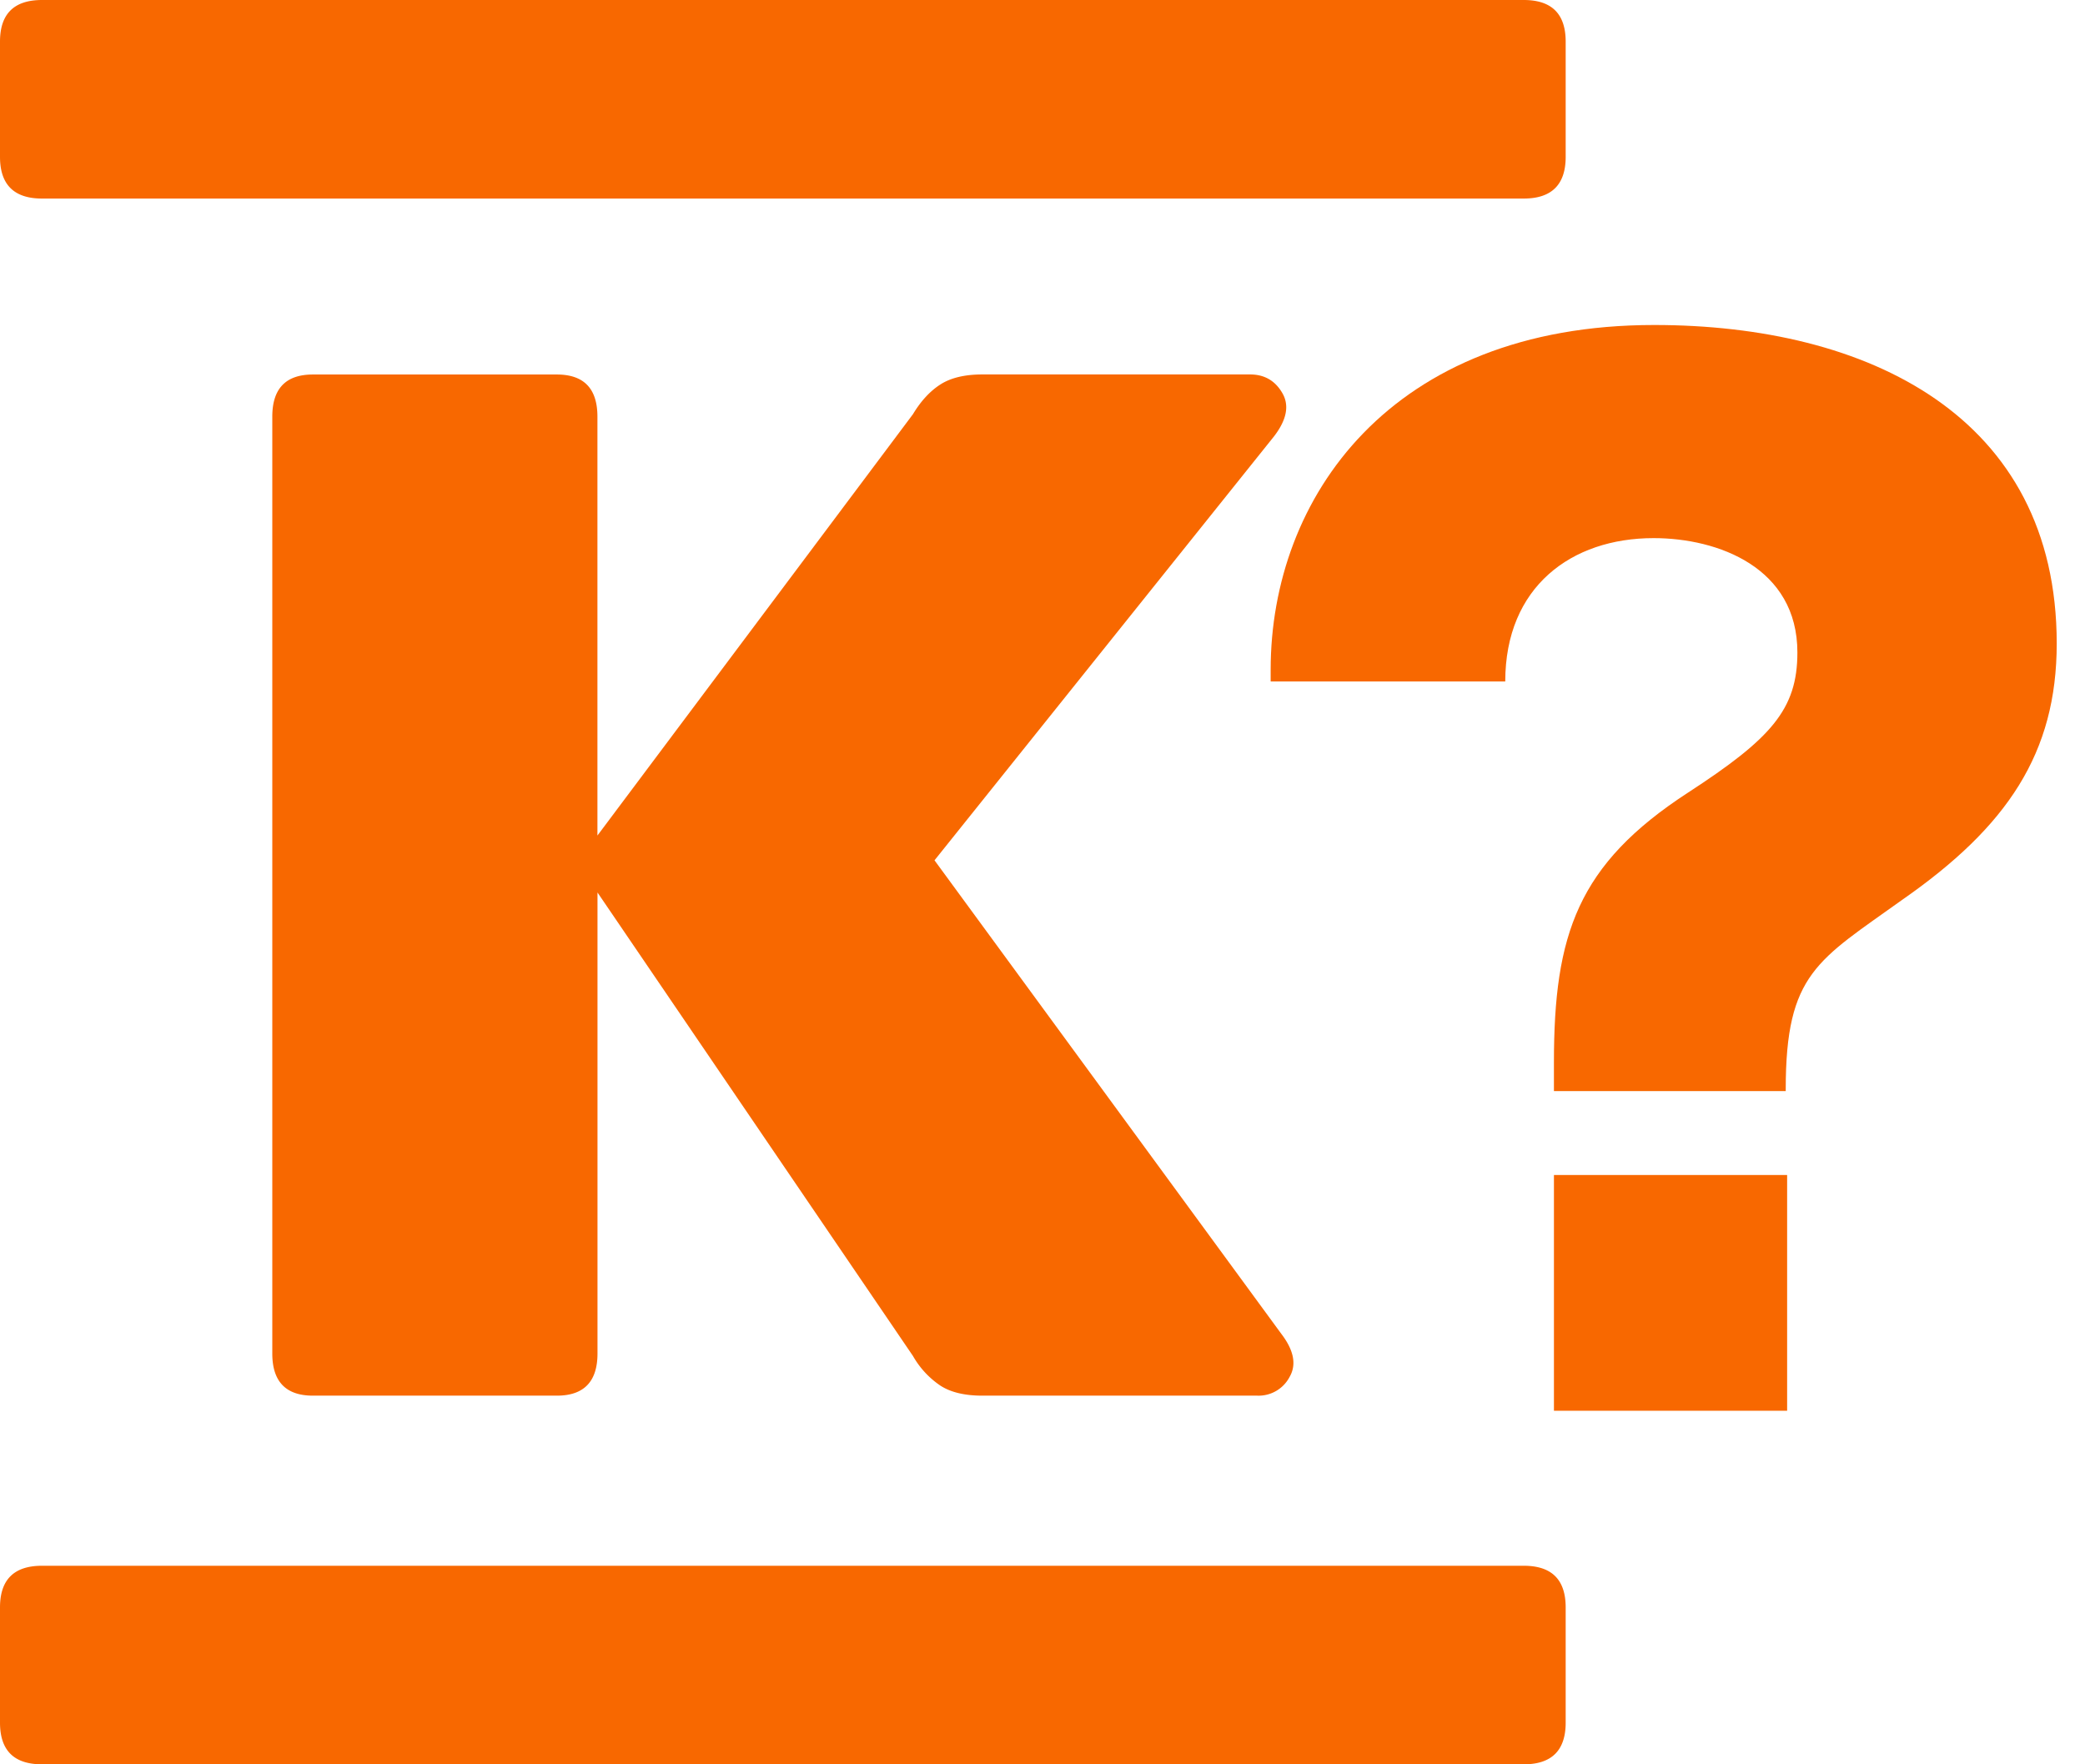 <?xml version="1.0" encoding="UTF-8" standalone="no"?>
<svg
   xmlns:dc="http://purl.org/dc/elements/1.1/"
   xmlns:cc="http://creativecommons.org/ns#"
   xmlns:rdf="http://www.w3.org/1999/02/22-rdf-syntax-ns#"
   xmlns:svg="http://www.w3.org/2000/svg"
   xmlns="http://www.w3.org/2000/svg"
   xmlns:xlink="http://www.w3.org/1999/xlink"
   xmlns:sodipodi="http://sodipodi.sourceforge.net/DTD/sodipodi-0.dtd"
   xmlns:inkscape="http://www.inkscape.org/namespaces/inkscape"
   width="33.5"
   height="28.346"
   viewBox="0 0 33.5 28.346"
   version="1.1"
   id="svg11"
   sodipodi:docname="kyslogo_no_margin.svg"
   inkscape:export-filename="/home/exep/code/mysteerimurkina/public/huutis.png"
   inkscape:export-xdpi="899.58563"
   inkscape:export-ydpi="899.58563"
   inkscape:version="0.92.4 5da689c313, 2019-01-14">
  <sodipodi:namedview
     pagecolor="#ffffff"
     bordercolor="#666666"
     borderopacity="1"
     objecttolerance="10"
     gridtolerance="10"
     guidetolerance="10"
     inkscape:pageopacity="0"
     inkscape:pageshadow="2"
     inkscape:window-width="1366"
     inkscape:window-height="709"
     id="namedview11"
     showgrid="false"
     inkscape:zoom="7.6724368"
     inkscape:cx="21.505553"
     inkscape:cy="14.173"
     inkscape:window-x="0"
     inkscape:window-y="0"
     inkscape:window-maximized="1"
     inkscape:current-layer="g9" />
  <defs
     id="defs3">
    <path
       id="a"
       d="m 15.783,32.747 c -0.282,0 -0.506,-0.053 -0.672,-0.16 A 1.421,1.421 0 0 1 14.669,32.11 L 9.6,24.663 v 7.407 c 0,0.451 -0.218,0.677 -0.653,0.677 H 5.028 c -0.435,0 -0.653,-0.226 -0.653,-0.677 V 17.018 c 0,-0.452 0.218,-0.677 0.653,-0.677 h 3.918 c 0.435,0 0.653,0.225 0.653,0.677 v 6.73 l 5.07,-6.77 c 0.128,-0.213 0.276,-0.372 0.442,-0.478 0.166,-0.106 0.39,-0.16 0.672,-0.16 h 4.302 c 0.23,0 0.404,0.1 0.519,0.3 0.115,0.198 0.07,0.43 -0.135,0.696 l -5.454,6.81 5.57,7.605 c 0.204,0.266 0.25,0.498 0.134,0.697 A 0.562,0.562 0 0 1 20.2,32.747 Z M 0,36.15 c 0,-0.447 0.225,-0.67 0.675,-0.67 h 23.807 c 0.45,0 0.674,0.223 0.674,0.67 V 38 c 0,0.447 -0.225,0.67 -0.674,0.67 H 0.675 C 0.225,38.67 0,38.448 0,38 Z M 0,10.993 c 0,-0.446 0.225,-0.669 0.675,-0.669 h 23.807 c 0.45,0 0.674,0.223 0.674,0.67 v 1.85 c 0,0.446 -0.225,0.67 -0.674,0.67 H 0.675 C 0.225,13.514 0,13.29 0,12.844 v -1.85 z"
       inkscape:connector-curvature="0" />
  </defs>
  <g
     transform="translate(-44.253,-9.91)"
     style="fill:#f86800;fill-rule:evenodd"
     id="g9">
    <use
       xlink:href="#a"
       id="use7"
       transform="translate(44.253,-0.414)"
       x="0"
       y="0"
       width="100%"
       height="100%" />
    <g
       style="clip-rule:evenodd;fill-rule:evenodd;image-rendering:optimizeQuality;shape-rendering:geometricPrecision;text-rendering:geometricPrecision"
       id="g244"
       transform="matrix(0.213,0,0,0.228,-54.559,15.476)">
      <g
         id="g231"
         transform="translate(81.199,-28.746)">
        <path
           id="path229"
           d="m 537.851,49.682 c 0,-16.026 -14.26,-22.447 -30.366,-22.447 -19.889,0 -28.929,12.196 -28.929,24.289 v 0.829 h 17.696 c 0,-6.661 4.979,-10.1 11.189,-10.1 4.879,0 10.848,2.085 10.848,8.058 0,4.018 -1.99,6.07 -8.261,9.882 -8.325,5.061 -10.104,9.99 -10.104,19.004 v 2.024 h 17.485 v -0.135 c 0,-8.185 2.423,-9.077 8.805,-13.357 C 534.117,62.585 537.851,57.413 537.851,49.682 Z M 517.515,87.13 H 499.925 V 103.745 H 517.515 Z"
           style="fill:#f86800;fill-opacity:1;fill-rule:nonzero;stroke-width:0.481"
           inkscape:connector-curvature="0" />
      </g>
    </g>
  </g>
</svg>
